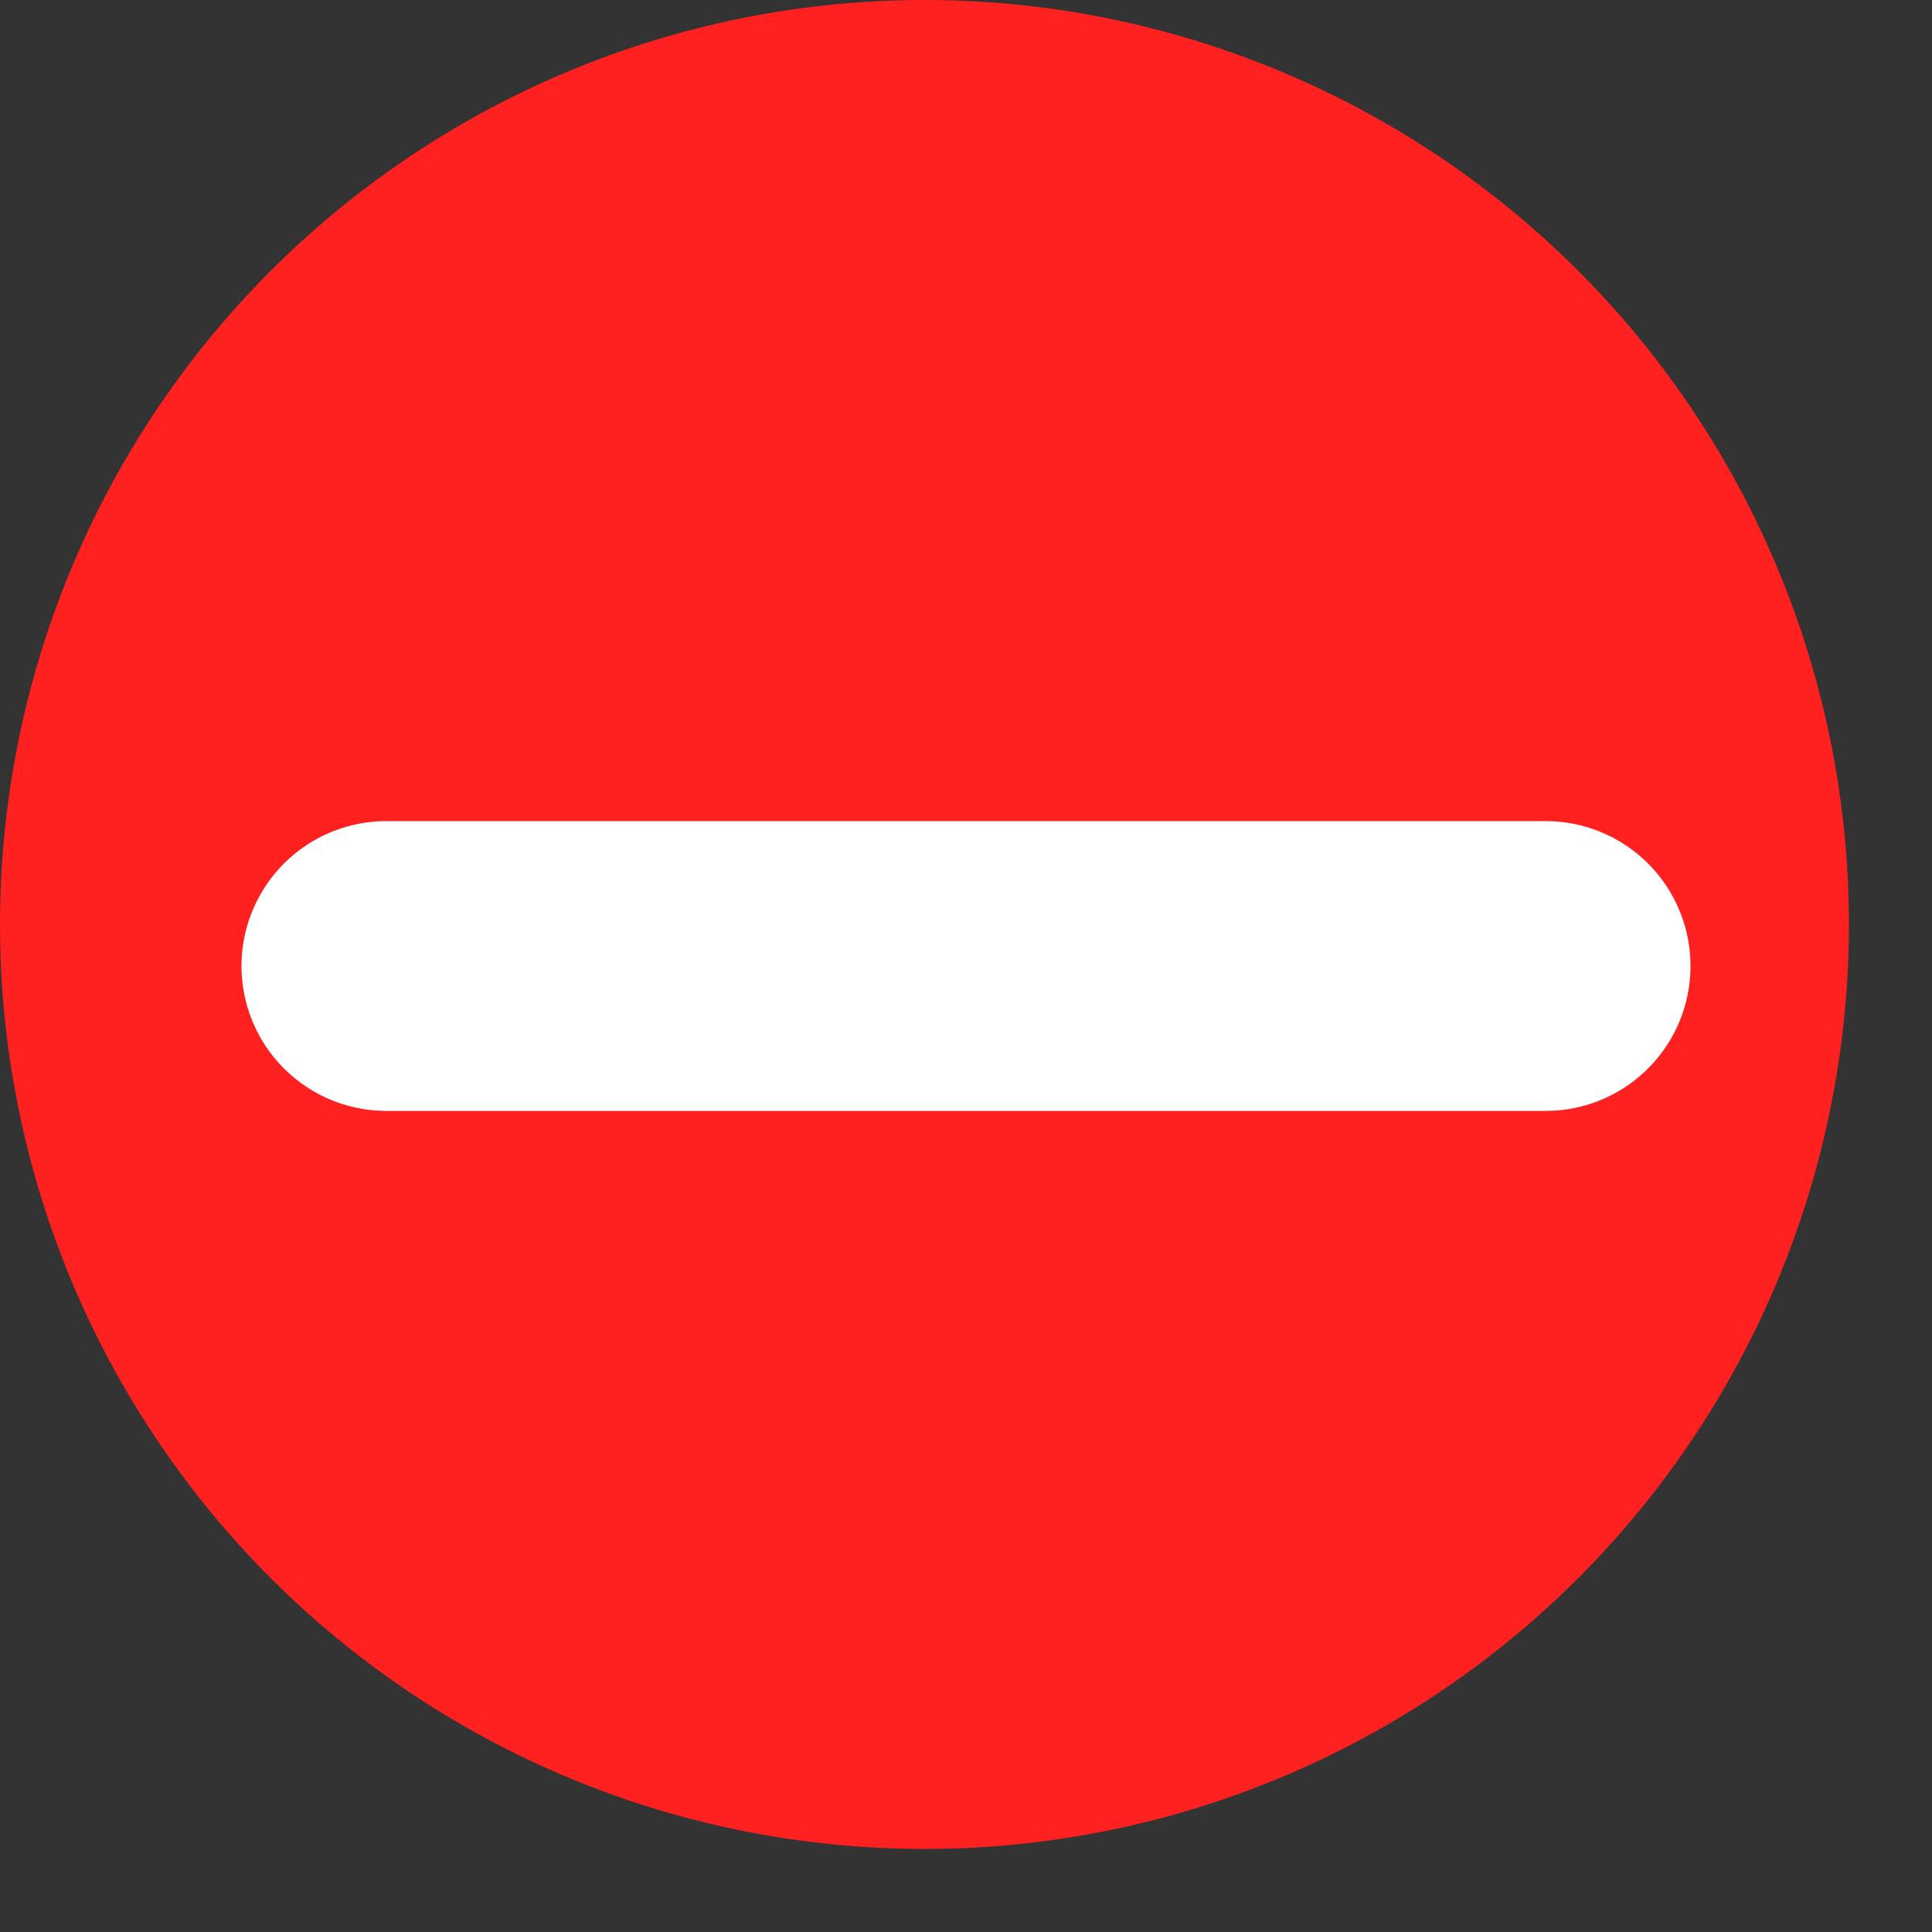 <svg width="20" height="20" viewBox="0 0 20 20" fill="none" xmlns="http://www.w3.org/2000/svg">
<rect x="0" y="0" width="20" height="20" fill="#333333" stroke="none"/>
<circle cx="9.57" cy="9.57" r="9.57" fill="#FF2020"/>
<path d="M4 10H16" stroke="white" stroke-width="3" stroke-linecap="round"/>
</svg>
